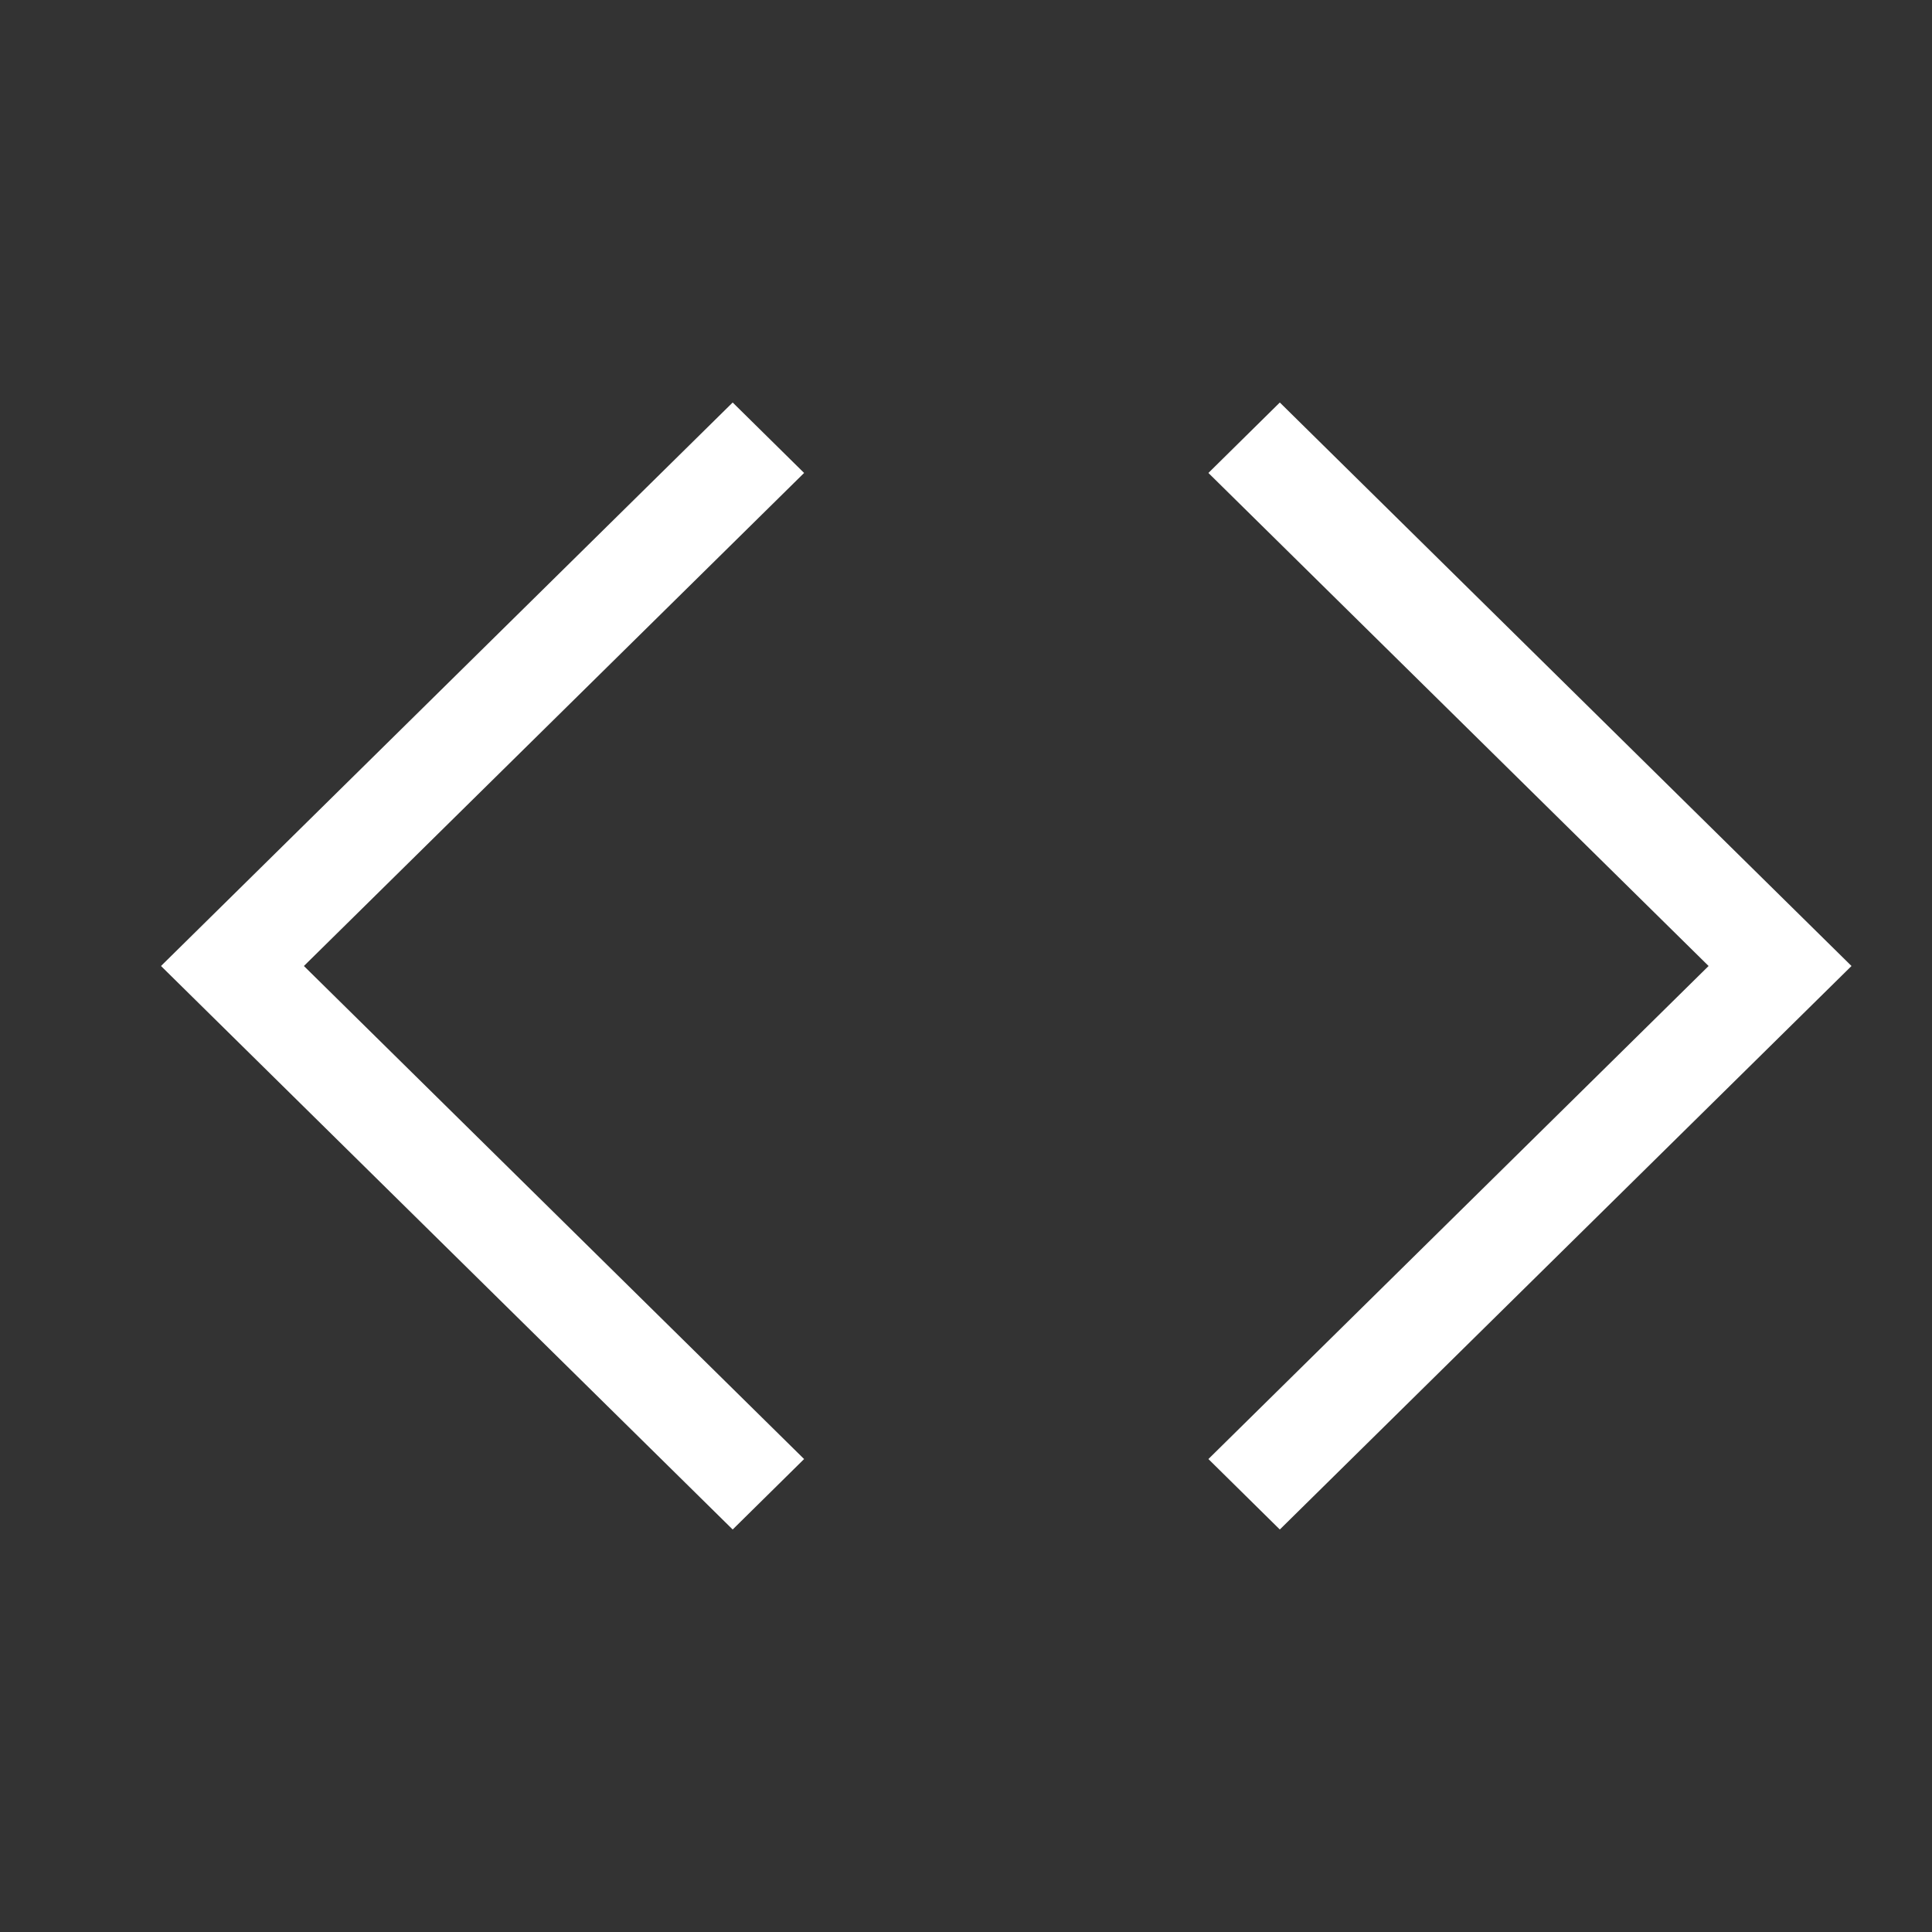 <svg width="30" height="30" viewBox="0 0 30 30" fill="none" xmlns="http://www.w3.org/2000/svg">
<rect x="0" y="0" width="30" height="30" fill="#333333" stroke="none"/>
<path fill-rule="evenodd" clip-rule="evenodd" d="M11.377 23.75L3.61 16.094L3.61 16.094L2.5 15L2.5 15L2.5 15L3.61 13.906L3.61 13.906L11.377 6.25L12.486 7.344L4.719 15L12.486 22.656L11.377 23.75ZM19.873 6.25L27.64 13.906L27.64 13.906L28.75 15L28.75 15L28.75 15L27.64 16.094L27.64 16.094L19.873 23.75L18.764 22.656L26.531 15L18.764 7.344L19.873 6.25Z" fill="white"/>
</svg>
